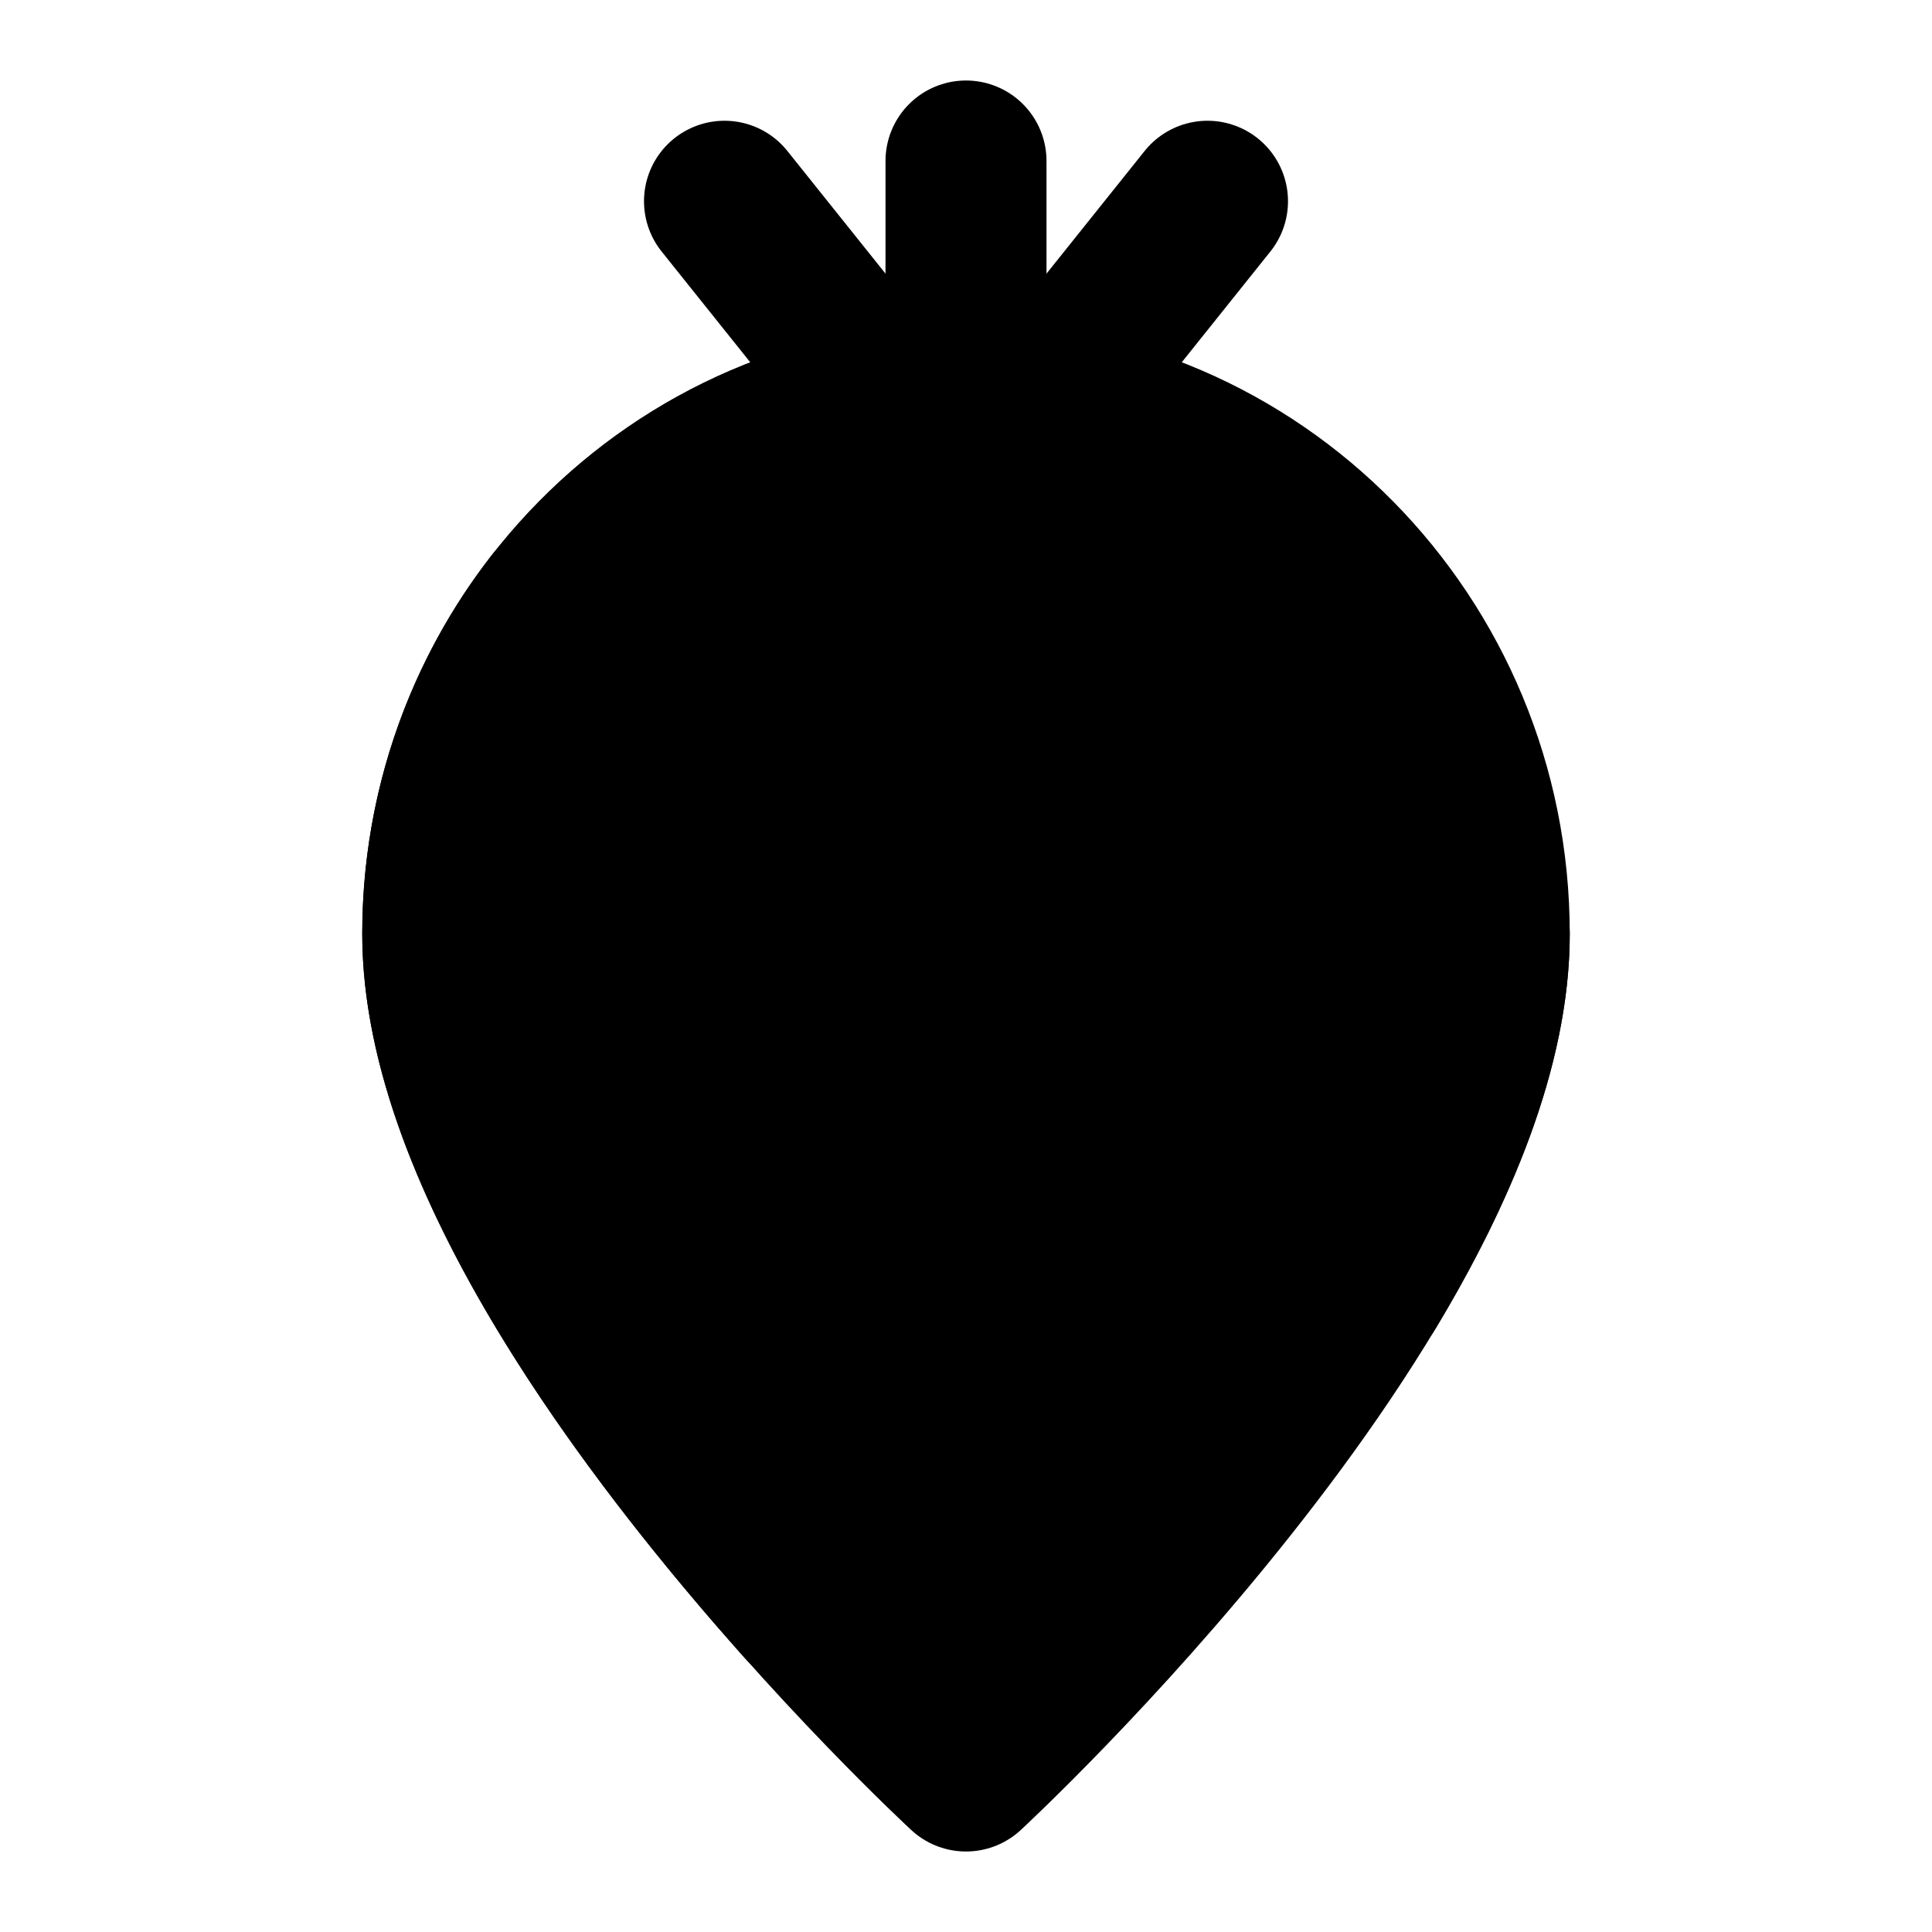 <svg viewBox="0 0 48 48" fill="none" xmlns="http://www.w3.org/2000/svg"><path d="M37 23.2C37 32 24 44 24 44C24 44 11 32 11 23.2C11 15.91 16.82 10 24 10C31.18 10 37 15.91 37 23.2Z" fill="currentColor" stroke="currentColor" stroke-width="4" stroke-linecap="round" stroke-linejoin="round"/><path d="M24 4V10" stroke="black" stroke-width="4" stroke-miterlimit="2" stroke-linecap="round" stroke-linejoin="round"/><path d="M18 5L22 10" stroke="black" stroke-width="4" stroke-miterlimit="2" stroke-linecap="round" stroke-linejoin="round"/><path d="M30 5L26 10" stroke="black" stroke-width="4" stroke-miterlimit="2" stroke-linecap="round" stroke-linejoin="round"/><path d="M12 20H20" stroke="currentColor" stroke-width="4" stroke-miterlimit="2" stroke-linecap="round" stroke-linejoin="round"/><path d="M29 27H36" stroke="currentColor" stroke-width="4" stroke-miterlimit="2" stroke-linecap="round" stroke-linejoin="round"/><path d="M16 34H22" stroke="currentColor" stroke-width="4" stroke-miterlimit="2" stroke-linecap="round" stroke-linejoin="round"/><path d="M13.812 15C12.052 17.252 11 20.101 11 23.2C11 28.755 16.18 35.584 20 39.866" stroke="black" stroke-width="4" stroke-linecap="round" stroke-linejoin="round"/><path d="M37 23.2C37 25.974 35.708 29.066 33.939 32" stroke="black" stroke-width="4" stroke-linecap="round"/></svg>